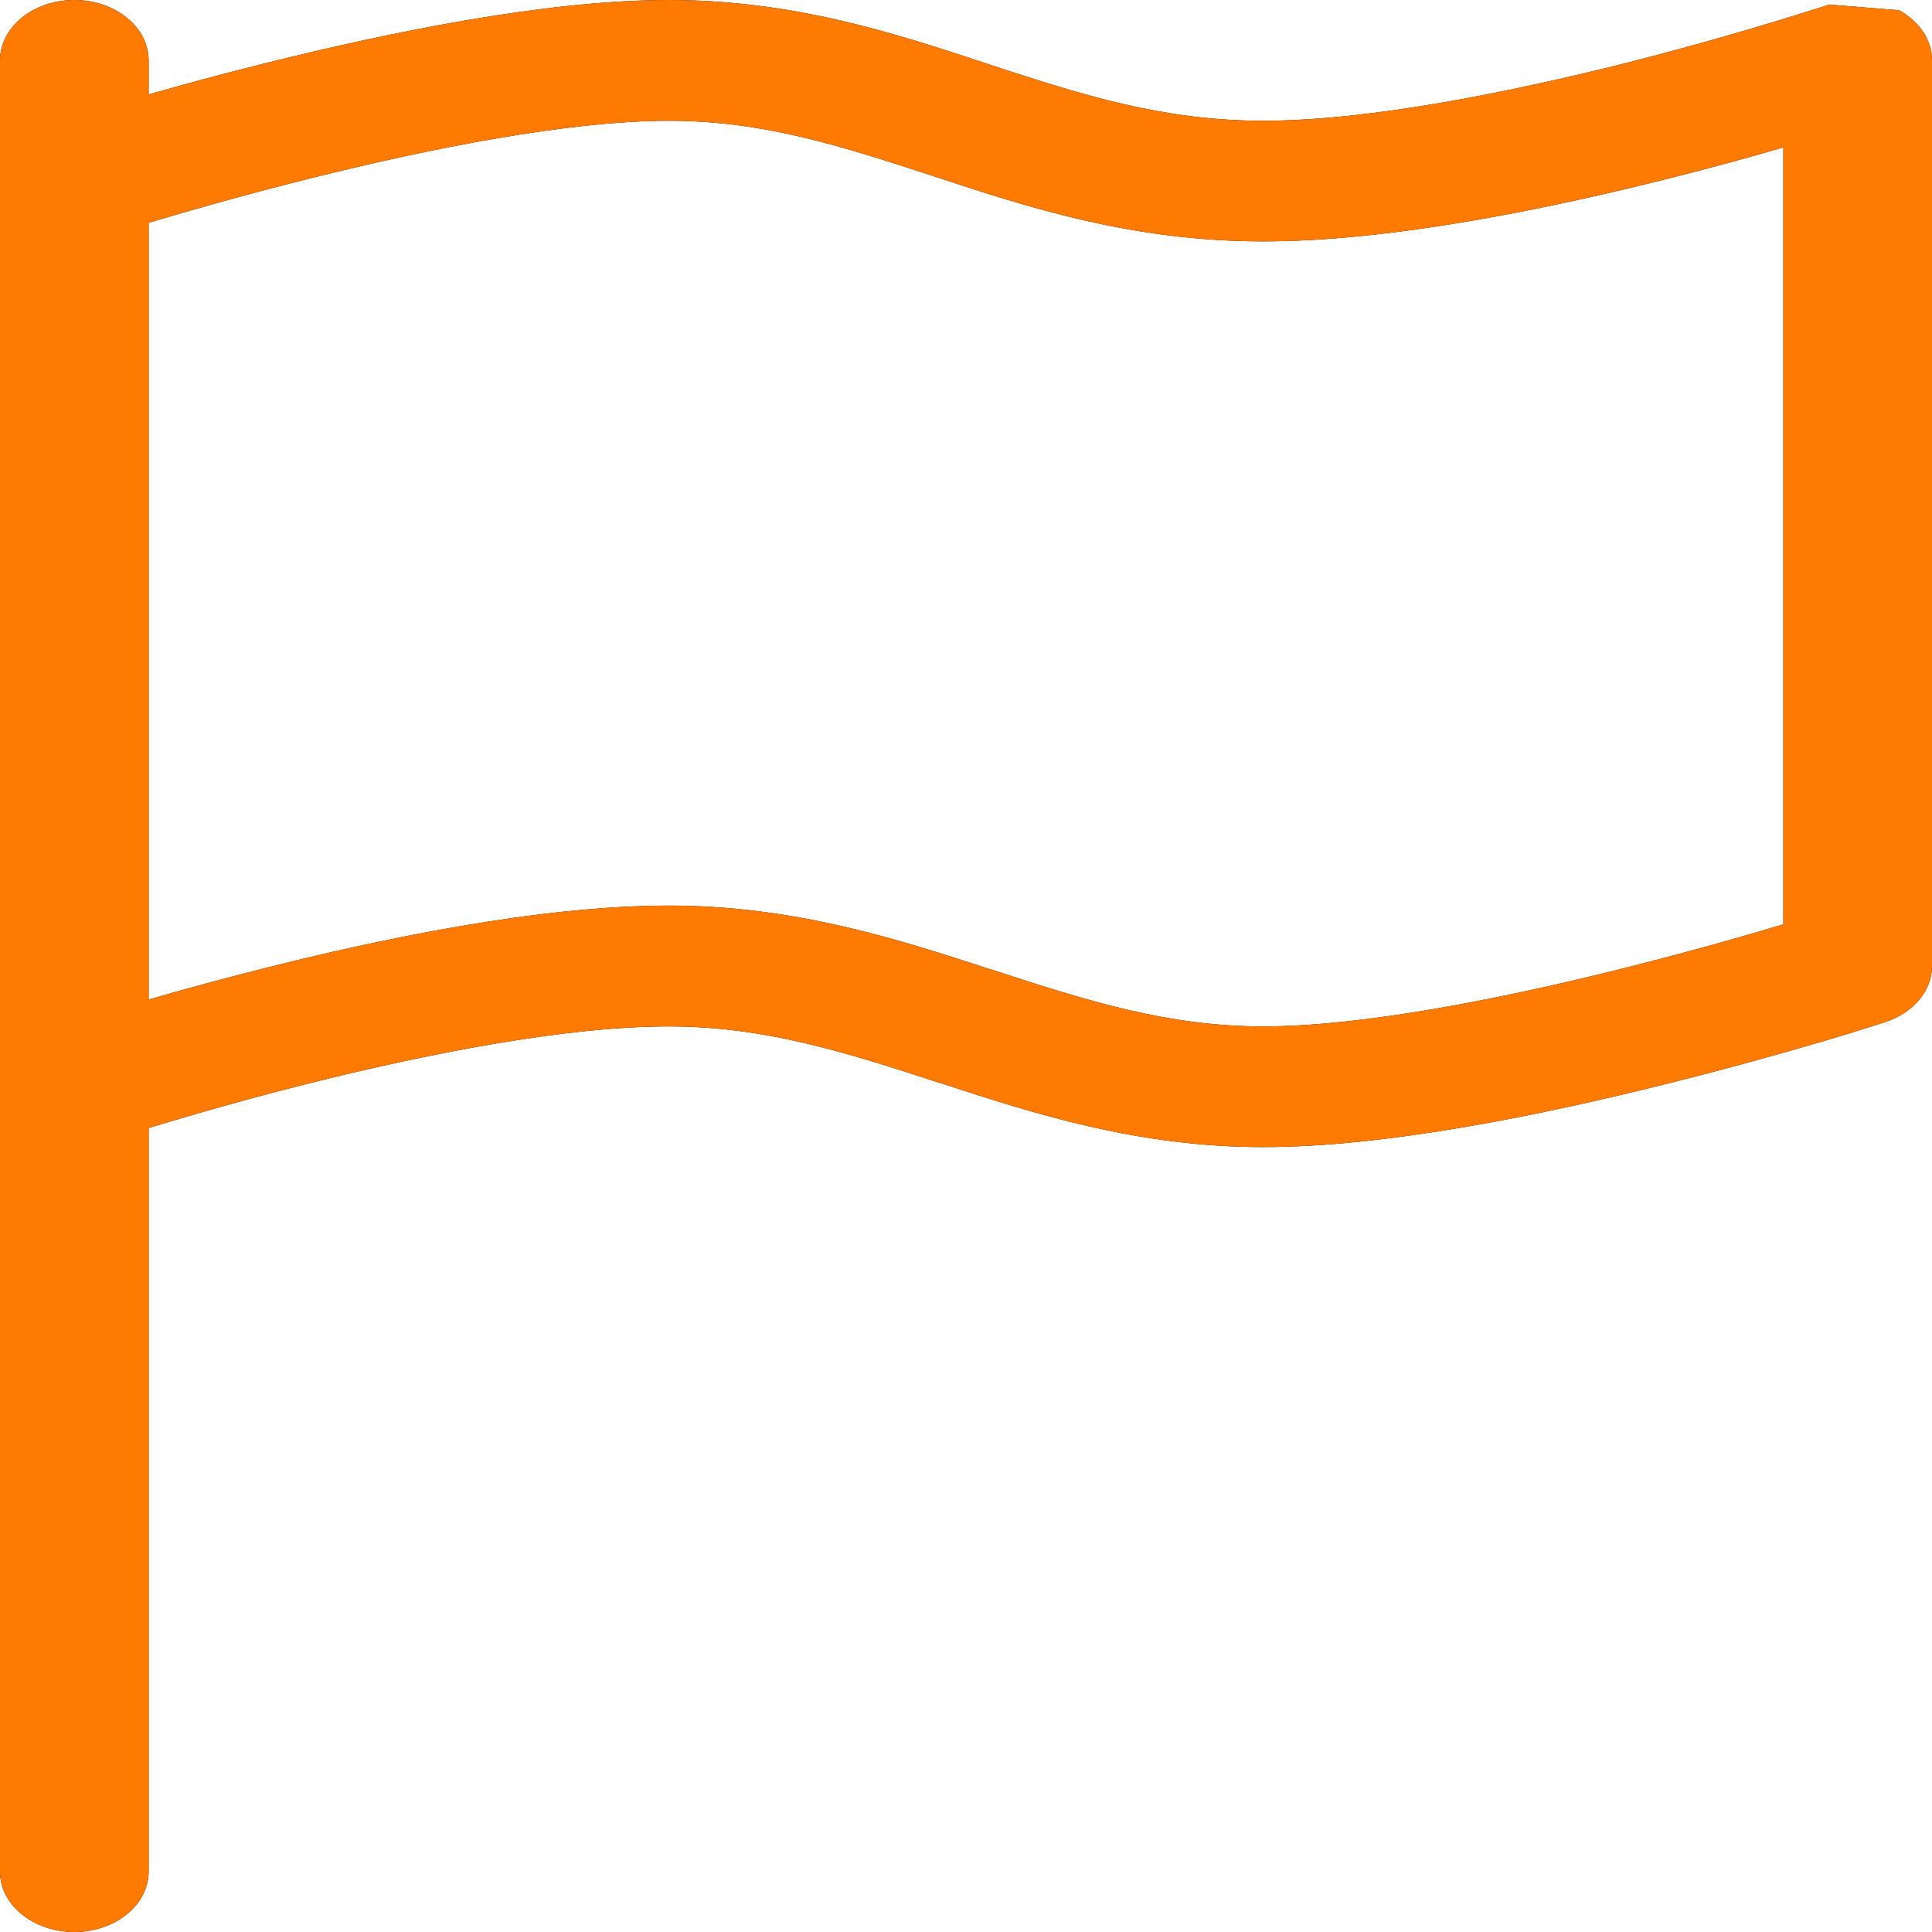 <?xml version="1.0" encoding="UTF-8" standalone="no"?><svg width='30' height='30' viewBox='0 0 30 30' fill='none' xmlns='http://www.w3.org/2000/svg'>
<path d='M29.488 0.159C29.645 0.245 29.774 0.361 29.864 0.496C29.953 0.632 30 0.784 30 0.938V15C30 15.187 29.931 15.37 29.802 15.525C29.673 15.68 29.489 15.8 29.275 15.87L28.846 15L29.275 15.87L29.268 15.872L29.255 15.877L29.201 15.894C28.898 15.992 28.593 16.086 28.285 16.176C27.676 16.354 26.829 16.594 25.869 16.832C23.986 17.304 21.533 17.812 19.615 17.812C17.661 17.812 16.043 17.288 14.635 16.828L14.571 16.809C13.108 16.331 11.861 15.938 10.385 15.938C8.769 15.938 6.605 16.369 4.761 16.832C3.935 17.041 3.117 17.269 2.308 17.516V29.062C2.308 29.311 2.186 29.55 1.97 29.725C1.753 29.901 1.46 30 1.154 30C0.848 30 0.554 29.901 0.338 29.725C0.122 29.55 0 29.311 0 29.062V0.938C0 0.689 0.122 0.45 0.338 0.275C0.554 0.099 0.848 0 1.154 0C1.46 0 1.753 0.099 1.97 0.275C2.186 0.45 2.308 0.689 2.308 0.938V1.466C2.829 1.318 3.452 1.147 4.131 0.979C6.014 0.51 8.469 0 10.385 0C12.323 0 13.902 0.519 15.279 0.973L15.379 1.007C16.814 1.478 18.065 1.875 19.615 1.875C21.231 1.875 23.395 1.444 25.239 0.981C26.29 0.714 27.328 0.416 28.352 0.088L28.396 0.075L28.405 0.071H28.408L29.488 0.159ZM27.692 2.289C27.185 2.436 26.585 2.603 25.925 2.768C24.055 3.24 21.605 3.748 19.615 3.748C17.571 3.748 15.941 3.212 14.531 2.747L14.513 2.741C13.066 2.269 11.859 1.875 10.385 1.875C8.841 1.875 6.678 2.304 4.812 2.771C3.969 2.982 3.135 3.212 2.308 3.459V15.521C2.815 15.375 3.415 15.208 4.075 15.043C5.945 14.569 8.395 14.062 10.385 14.062C12.339 14.062 13.957 14.588 15.365 15.047L15.429 15.066C16.892 15.544 18.139 15.938 19.615 15.938C21.157 15.938 23.322 15.508 25.189 15.041C26.03 14.83 26.865 14.601 27.692 14.353V2.291V2.289Z' fill='black'/>
<path d='M29.488 0.159C29.645 0.245 29.774 0.361 29.864 0.496C29.953 0.632 30 0.784 30 0.938V15C30 15.187 29.931 15.37 29.802 15.525C29.673 15.68 29.489 15.8 29.275 15.87L28.846 15L29.275 15.87L29.268 15.872L29.255 15.877L29.201 15.894C28.898 15.992 28.593 16.086 28.285 16.176C27.676 16.354 26.829 16.594 25.869 16.832C23.986 17.304 21.533 17.812 19.615 17.812C17.661 17.812 16.043 17.288 14.635 16.828L14.571 16.809C13.108 16.331 11.861 15.938 10.385 15.938C8.769 15.938 6.605 16.369 4.761 16.832C3.935 17.041 3.117 17.269 2.308 17.516V29.062C2.308 29.311 2.186 29.55 1.97 29.725C1.753 29.901 1.46 30 1.154 30C0.848 30 0.554 29.901 0.338 29.725C0.122 29.55 0 29.311 0 29.062V0.938C0 0.689 0.122 0.45 0.338 0.275C0.554 0.099 0.848 0 1.154 0C1.46 0 1.753 0.099 1.97 0.275C2.186 0.45 2.308 0.689 2.308 0.938V1.466C2.829 1.318 3.452 1.147 4.131 0.979C6.014 0.51 8.469 0 10.385 0C12.323 0 13.902 0.519 15.279 0.973L15.379 1.007C16.814 1.478 18.065 1.875 19.615 1.875C21.231 1.875 23.395 1.444 25.239 0.981C26.29 0.714 27.328 0.416 28.352 0.088L28.396 0.075L28.405 0.071H28.408L29.488 0.159ZM27.692 2.289C27.185 2.436 26.585 2.603 25.925 2.768C24.055 3.24 21.605 3.748 19.615 3.748C17.571 3.748 15.941 3.212 14.531 2.747L14.513 2.741C13.066 2.269 11.859 1.875 10.385 1.875C8.841 1.875 6.678 2.304 4.812 2.771C3.969 2.982 3.135 3.212 2.308 3.459V15.521C2.815 15.375 3.415 15.208 4.075 15.043C5.945 14.569 8.395 14.062 10.385 14.062C12.339 14.062 13.957 14.588 15.365 15.047L15.429 15.066C16.892 15.544 18.139 15.938 19.615 15.938C21.157 15.938 23.322 15.508 25.189 15.041C26.03 14.83 26.865 14.601 27.692 14.353V2.291V2.289Z' fill='#FF7A00'/>
</svg>
